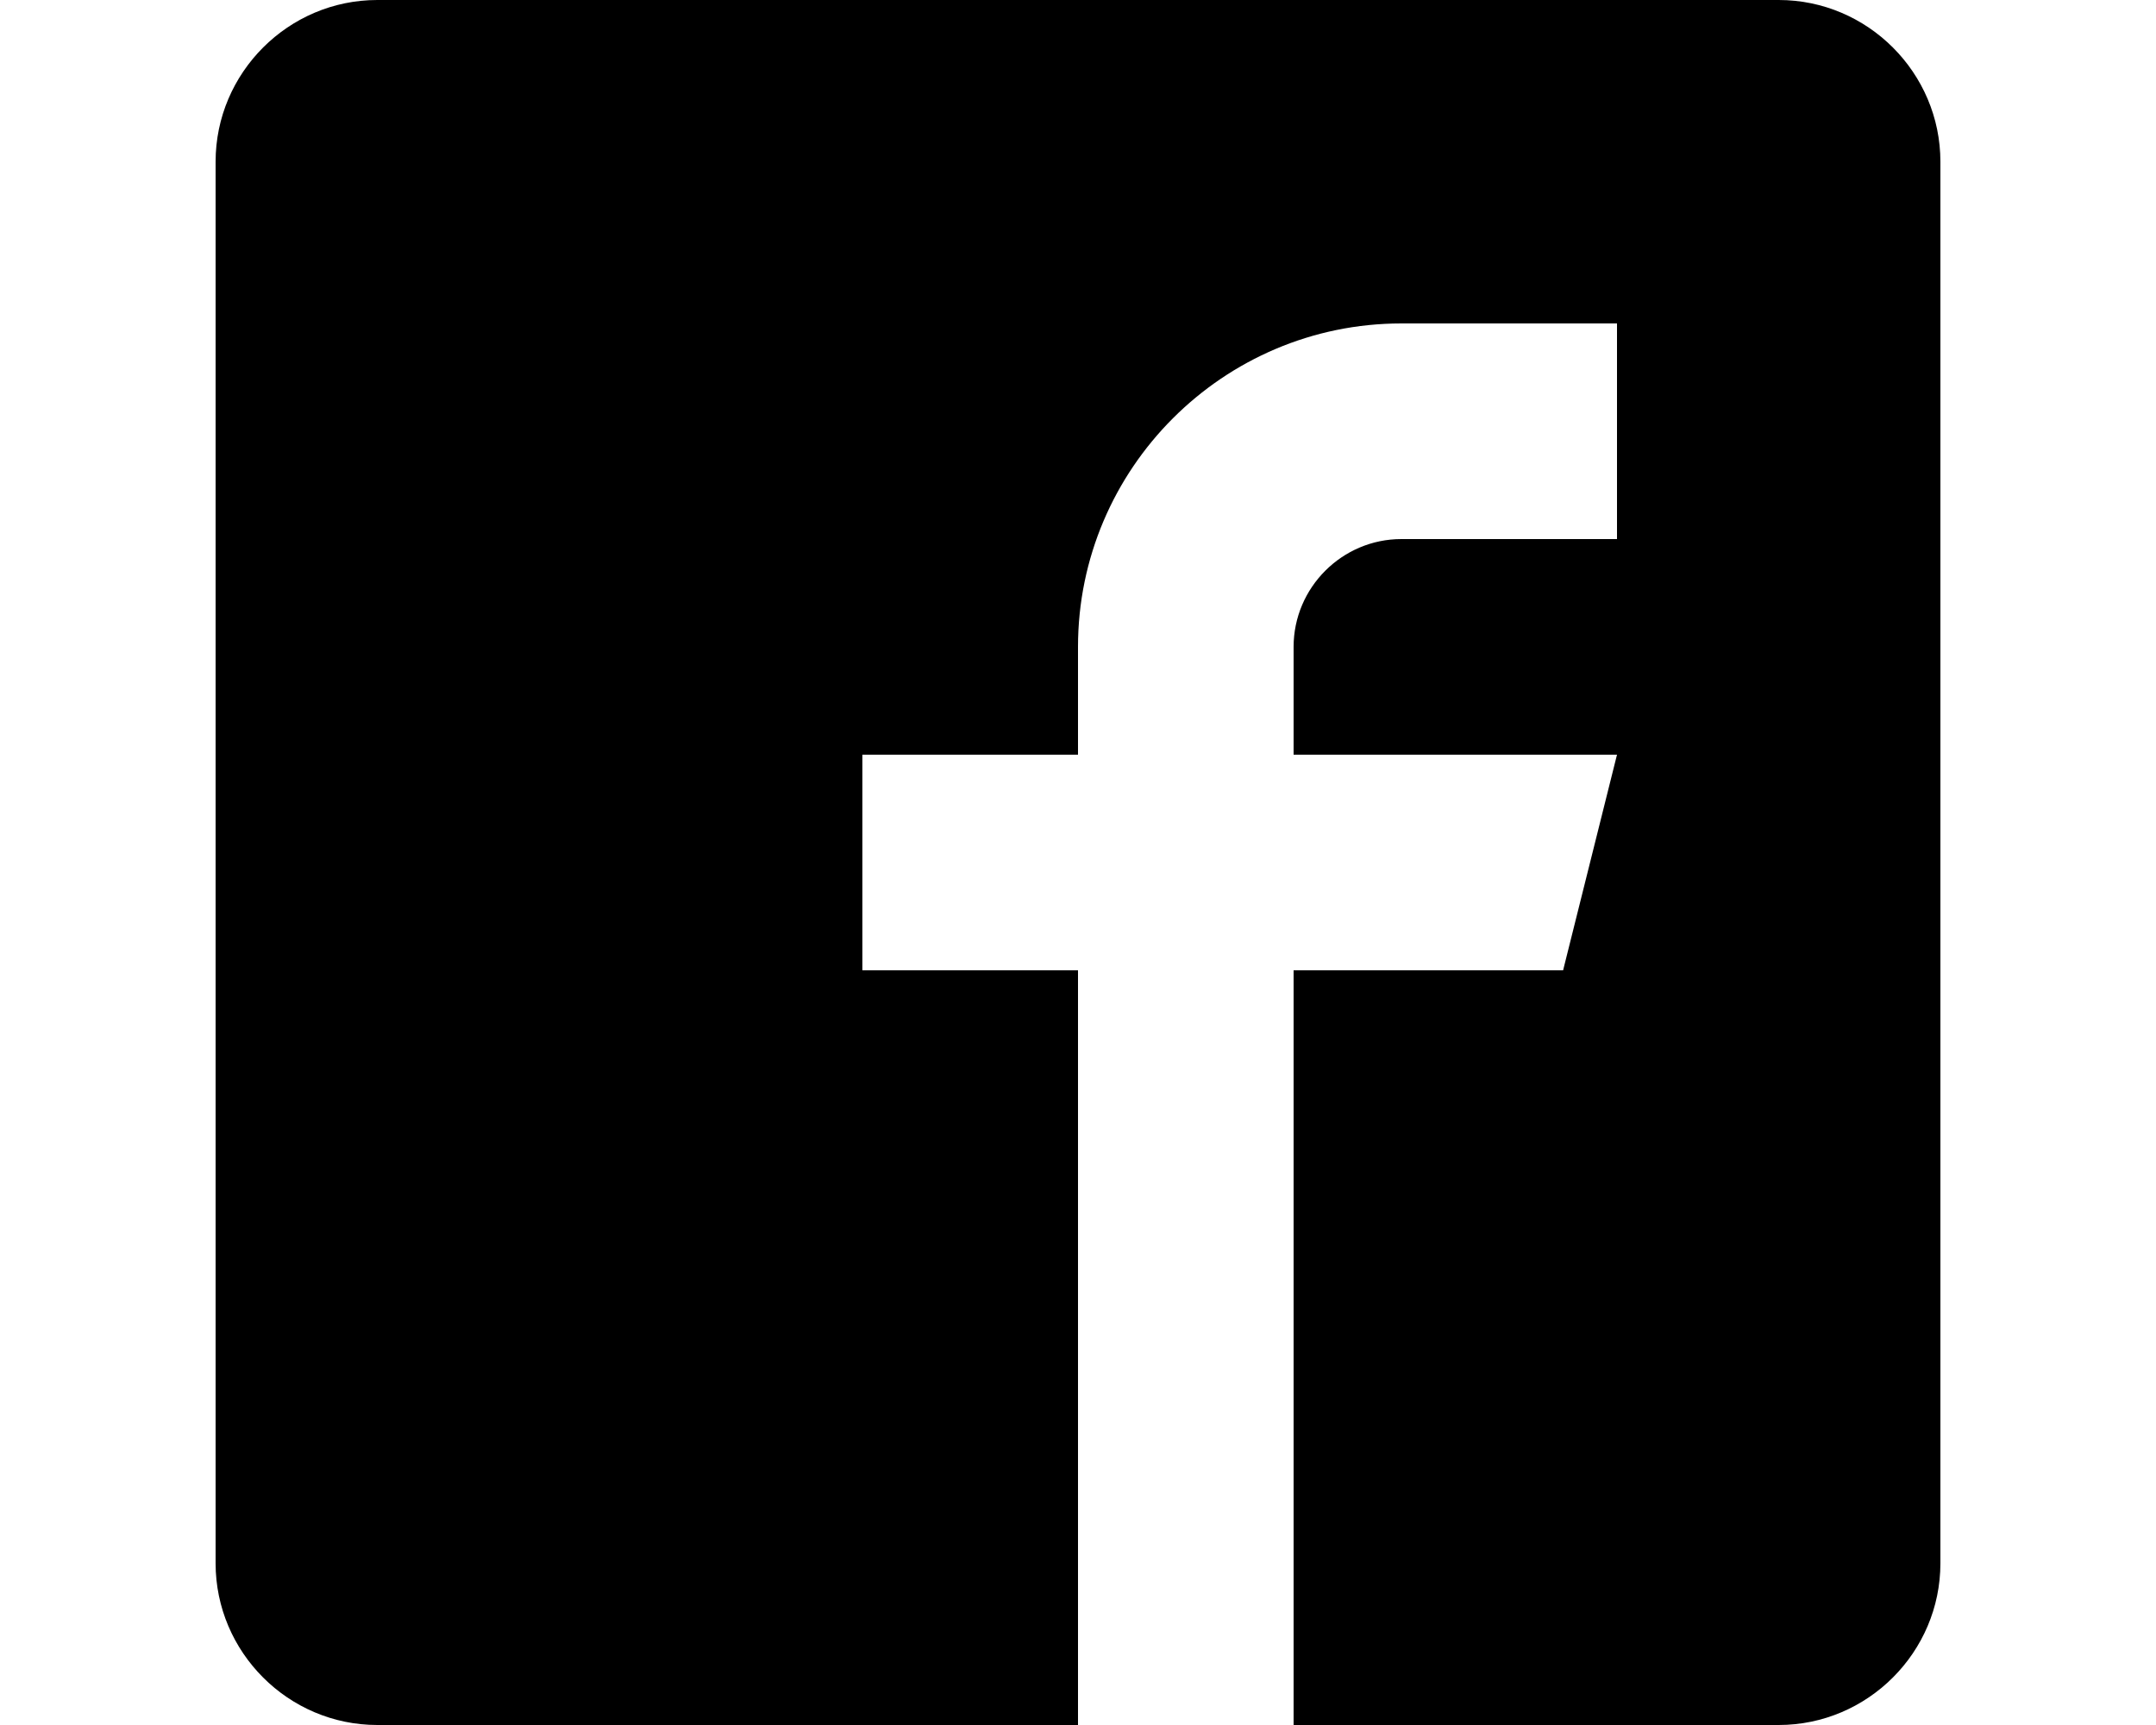 <svg aria-hidden="true" focusable="false" xmlns="http://www.w3.org/2000/svg" viewBox="0 0 16 16" style="width: 20px;" class="svelte-17648ki"><path d="M14.5 0h-13C.675 0 0 .675 0 1.5v13c0 .825.675 1.5 1.5 1.5H8V9H6V7h2V6c0-1.653 1.347-3 3-3h2v2h-2c-.55 0-1 .45-1 1v1h3l-.5 2H10v7h4.5c.825 0 1.5-.675 1.5-1.5v-13c0-.825-.675-1.5-1.5-1.5Z"/></svg>